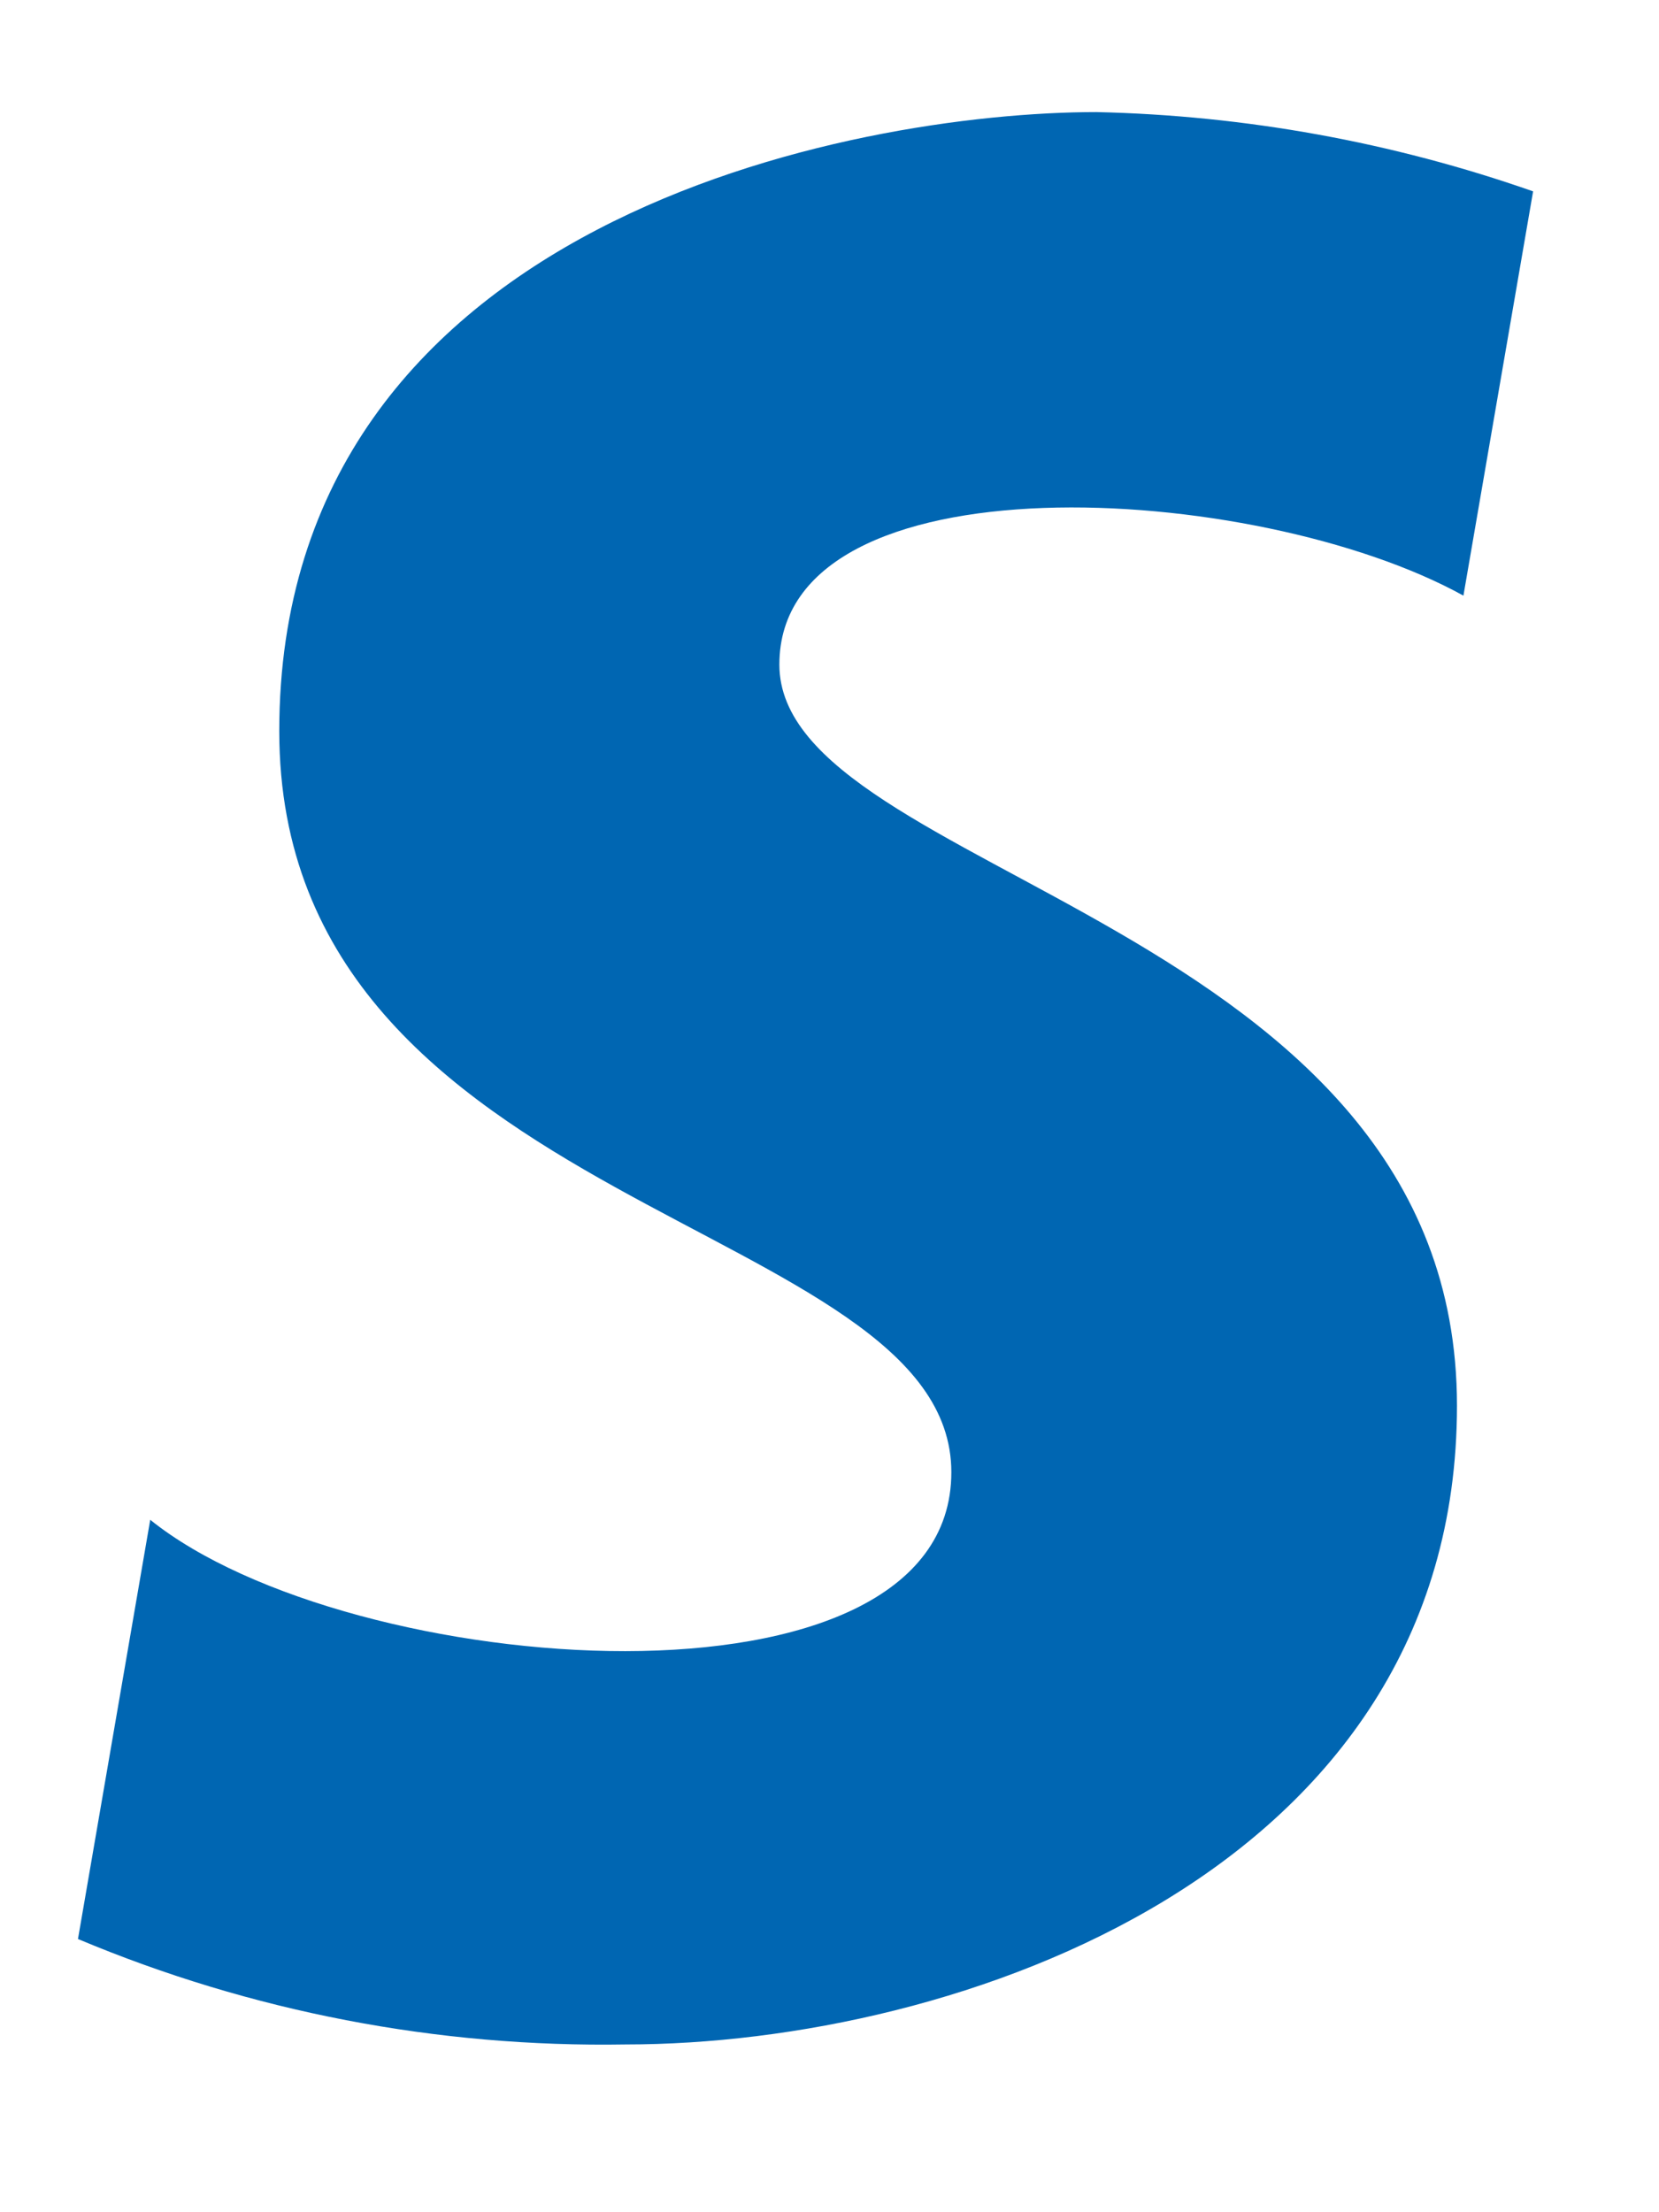 <svg width="9" height="12" viewBox="0 0 9 12" fill="none" xmlns="http://www.w3.org/2000/svg">
<path d="M7.939 3.231L8.317 1.038C7.555 0.771 6.755 0.626 5.948 0.608C4.637 0.608 1.515 1.189 1.515 3.966C1.515 6.58 5.161 6.61 5.161 7.986C5.161 9.362 1.894 9.112 0.815 8.244L0.423 10.518C1.363 10.913 2.375 11.107 3.394 11.09C5.191 11.09 7.904 10.157 7.904 7.625C7.904 4.994 4.228 4.749 4.228 3.605C4.228 2.461 6.812 2.608 7.939 3.231Z" fill="#0066B2"/>
</svg>
